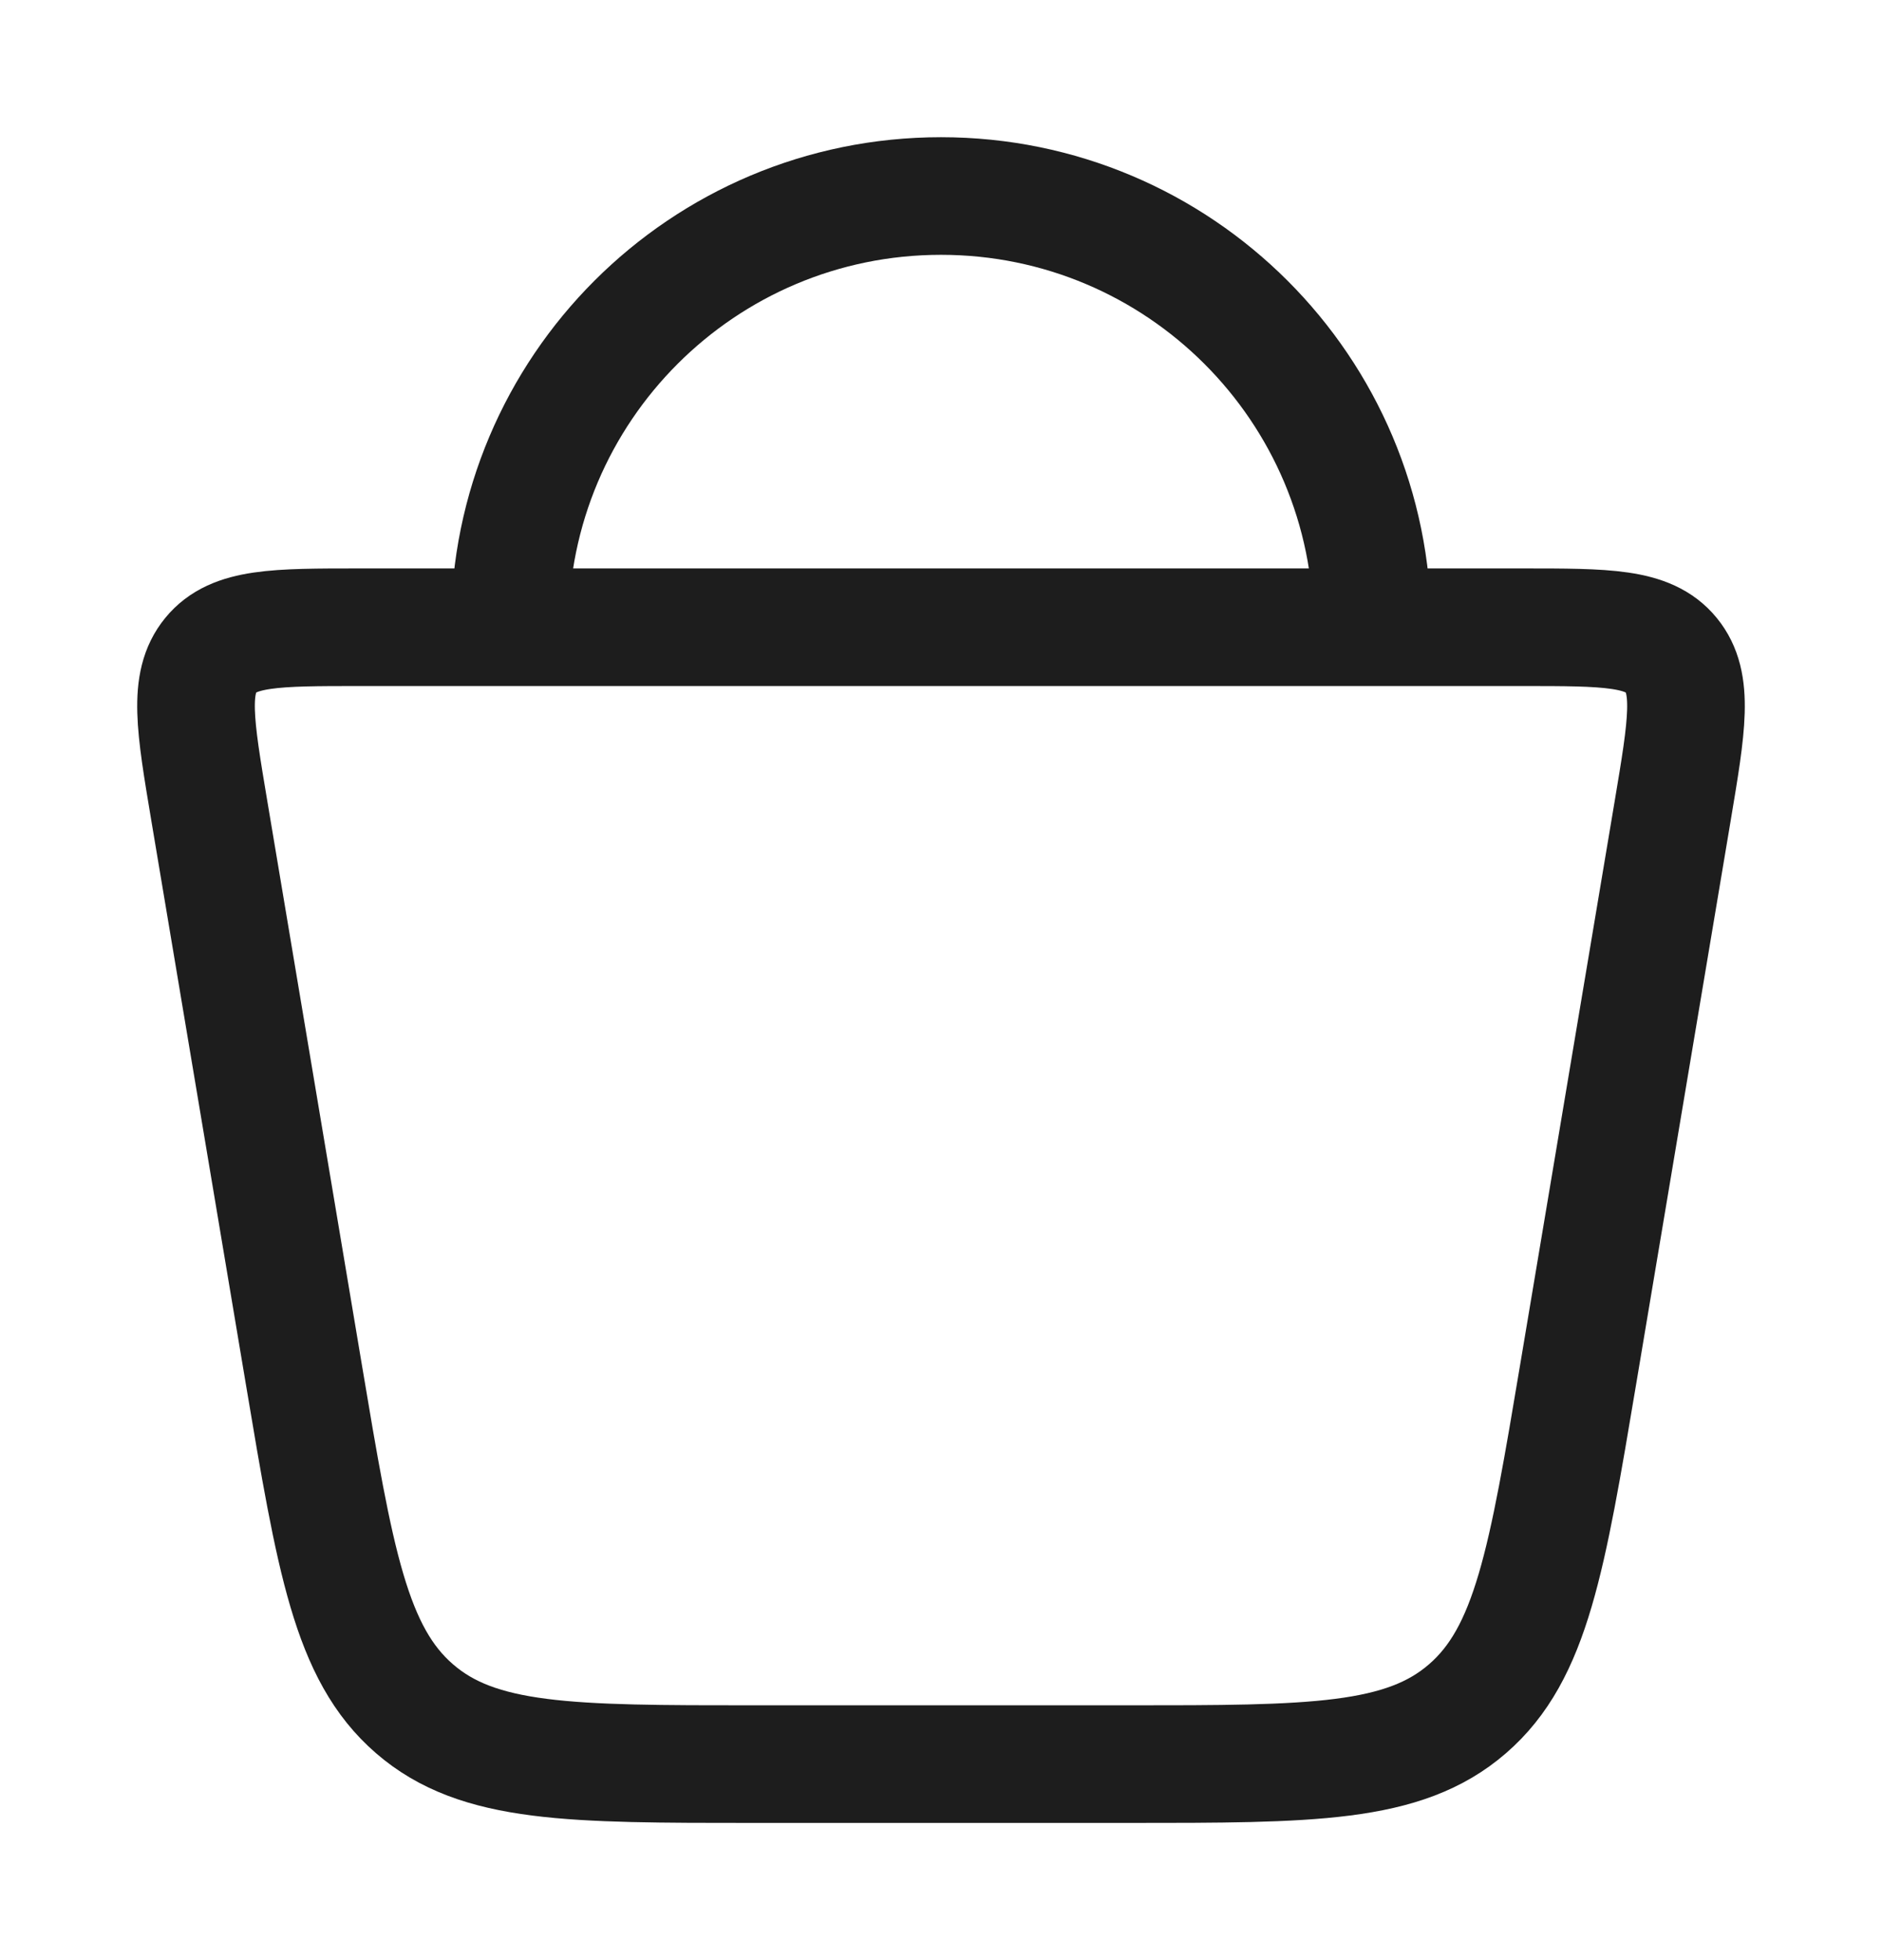 <svg width="24" height="25" viewBox="0 0 24 25" fill="none" xmlns="http://www.w3.org/2000/svg">
<path d="M3.873 17.519L2.669 10.34C2.487 9.254 2.396 8.712 2.688 8.356C2.979 8 3.515 8 4.586 8H19.414C20.485 8 21.021 8 21.312 8.356C21.604 8.712 21.513 9.254 21.331 10.34L20.127 17.519C19.728 19.899 19.529 21.089 18.714 21.794C17.9 22.5 16.726 22.5 14.378 22.5H9.622C7.274 22.5 6.1 22.5 5.286 21.794C4.471 21.089 4.272 19.899 3.873 17.519Z" stroke="#1D1D1D" stroke-width="1.5"/>
<path d="M17.5 8C17.5 4.962 15.038 2.5 12 2.5C8.962 2.5 6.5 4.962 6.5 8" stroke="#1D1D1D" stroke-width="1.5"/>
</svg>
